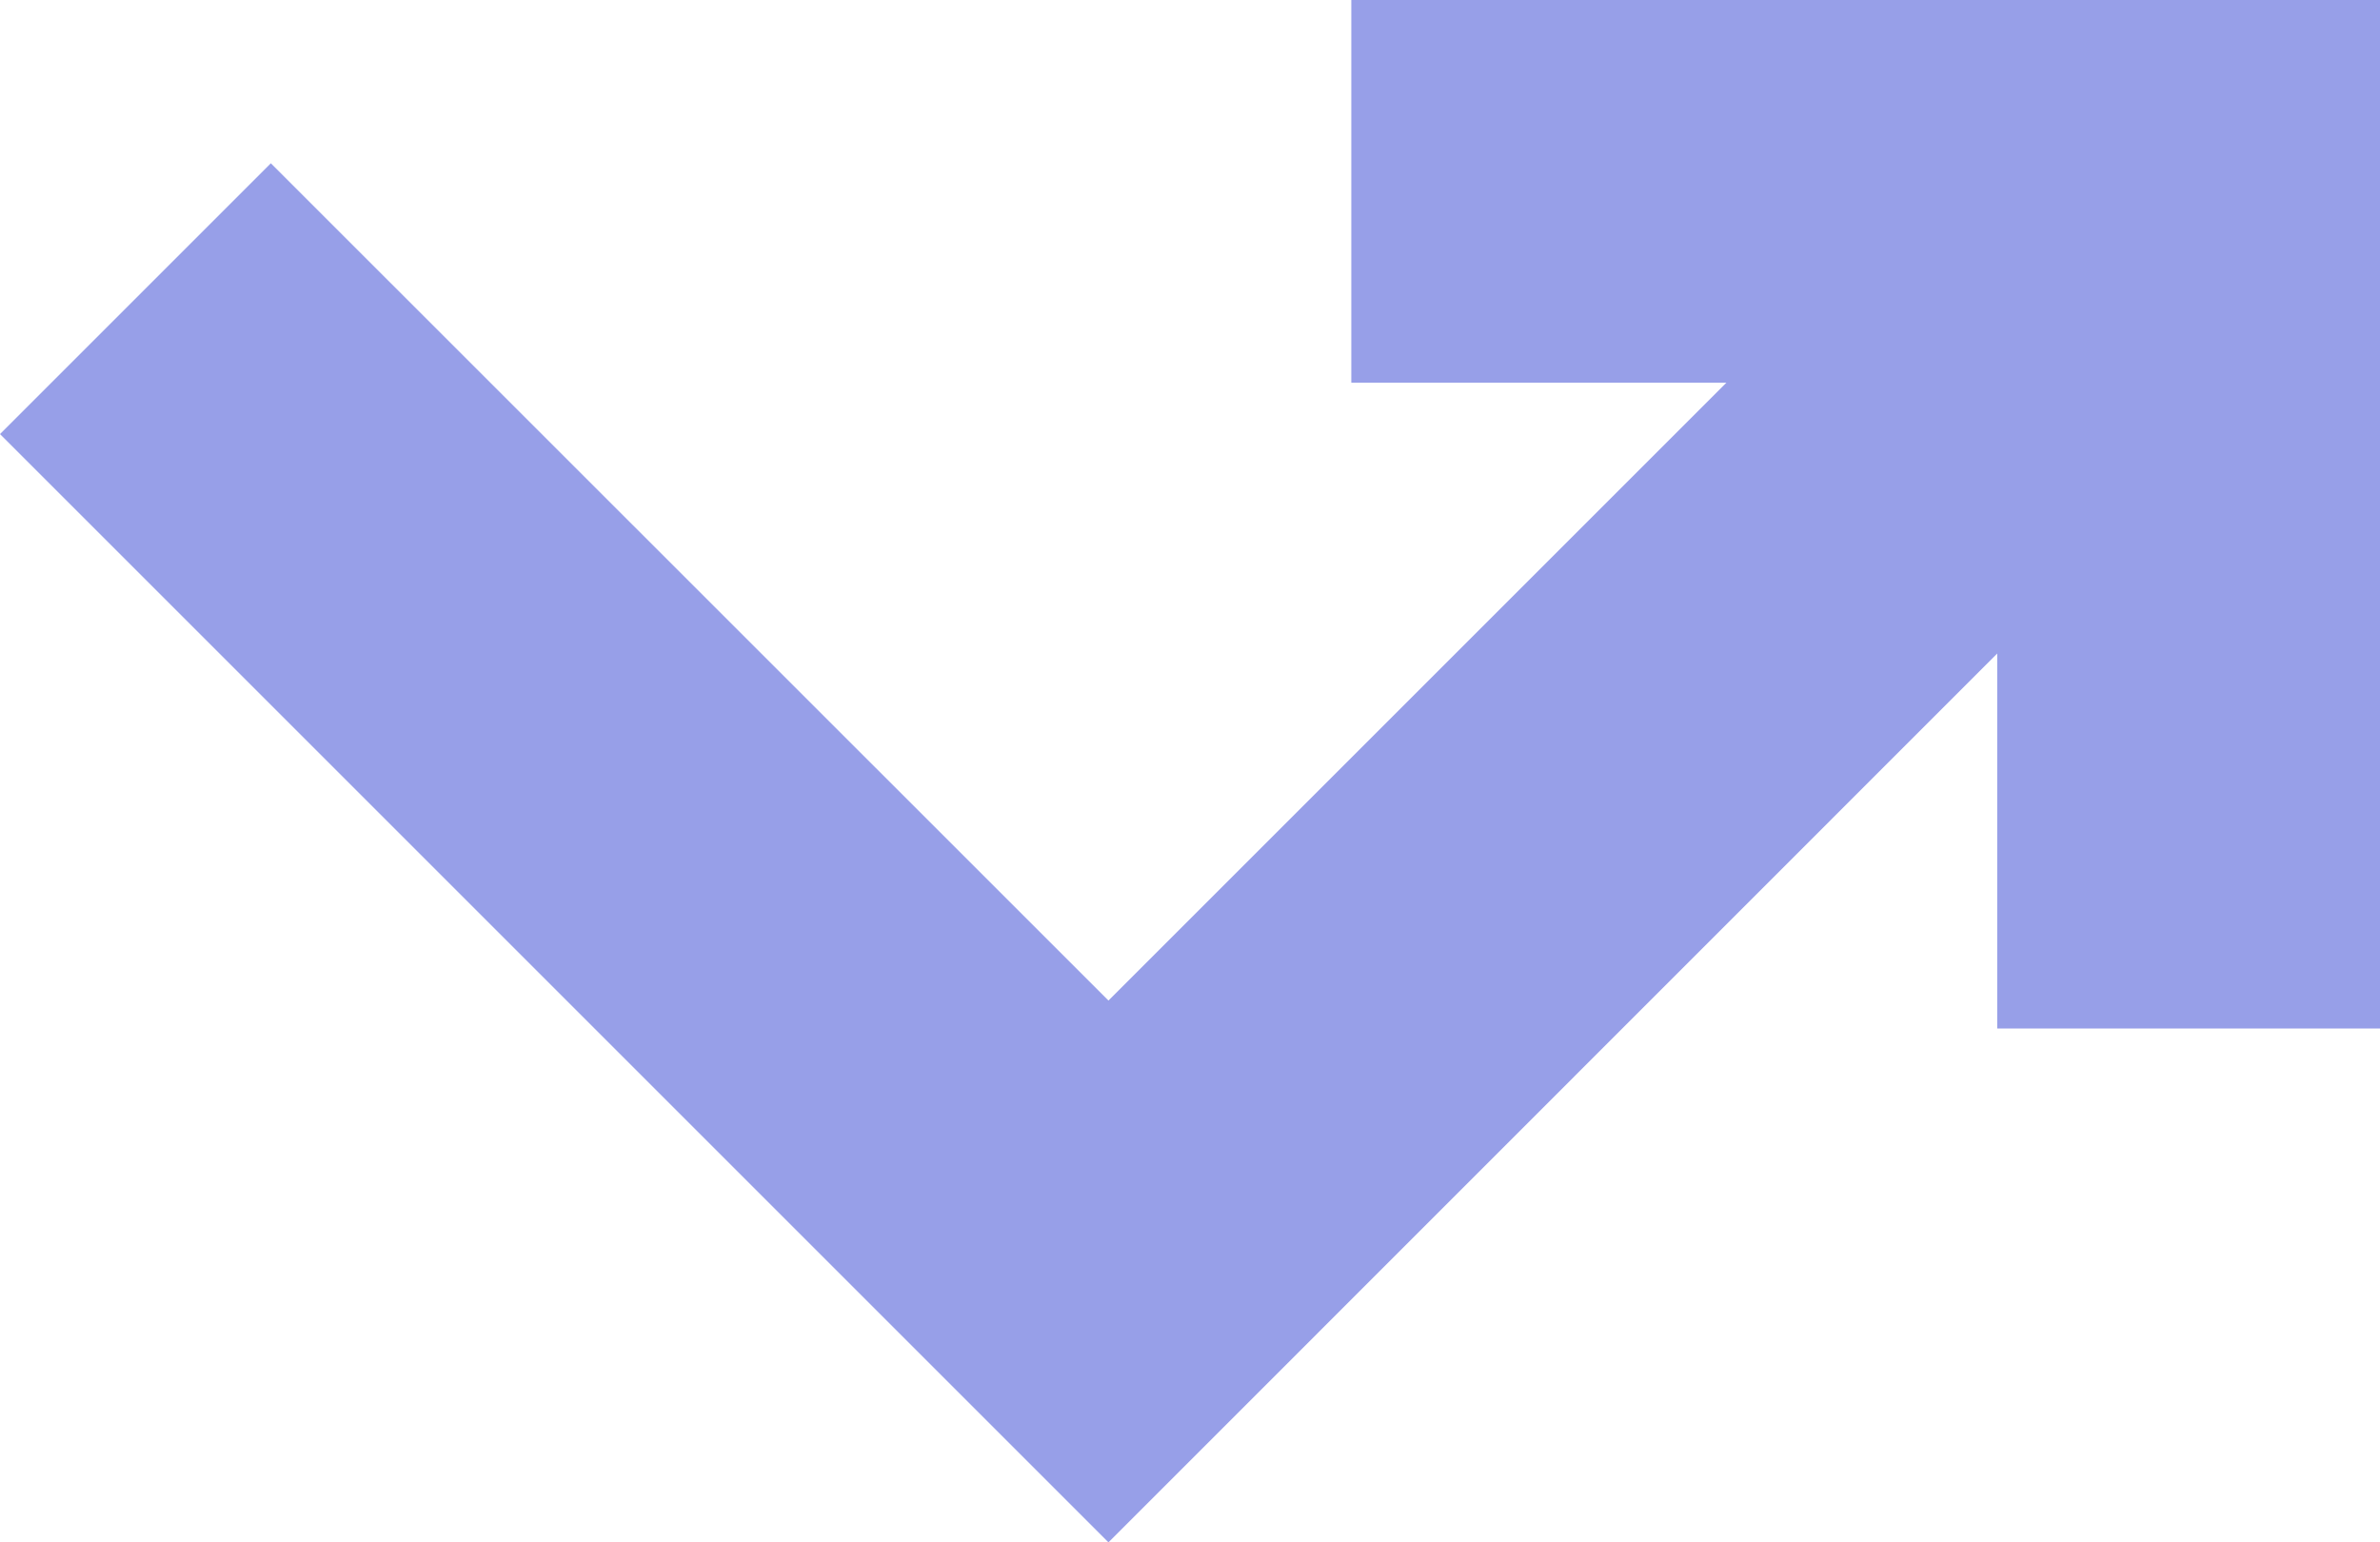 <svg xmlns="http://www.w3.org/2000/svg" width="1080" height="700" viewBox="0 0 1080 700">
  <g id="Слой_2" data-name="Слой 2">
    <g id="Arrow_123">
      <polygon id="Arrow_123-2" data-name="Arrow_123" points="1080 466.8 1080 0 613.2 0 613.2 173.7 783.4 173.7 503 454.1 122.9 74.1 0 197 503 700 906.3 296.6 906.3 466.8 1080 466.8" fill="#979fe8"/>
    </g>
  </g>
</svg>
